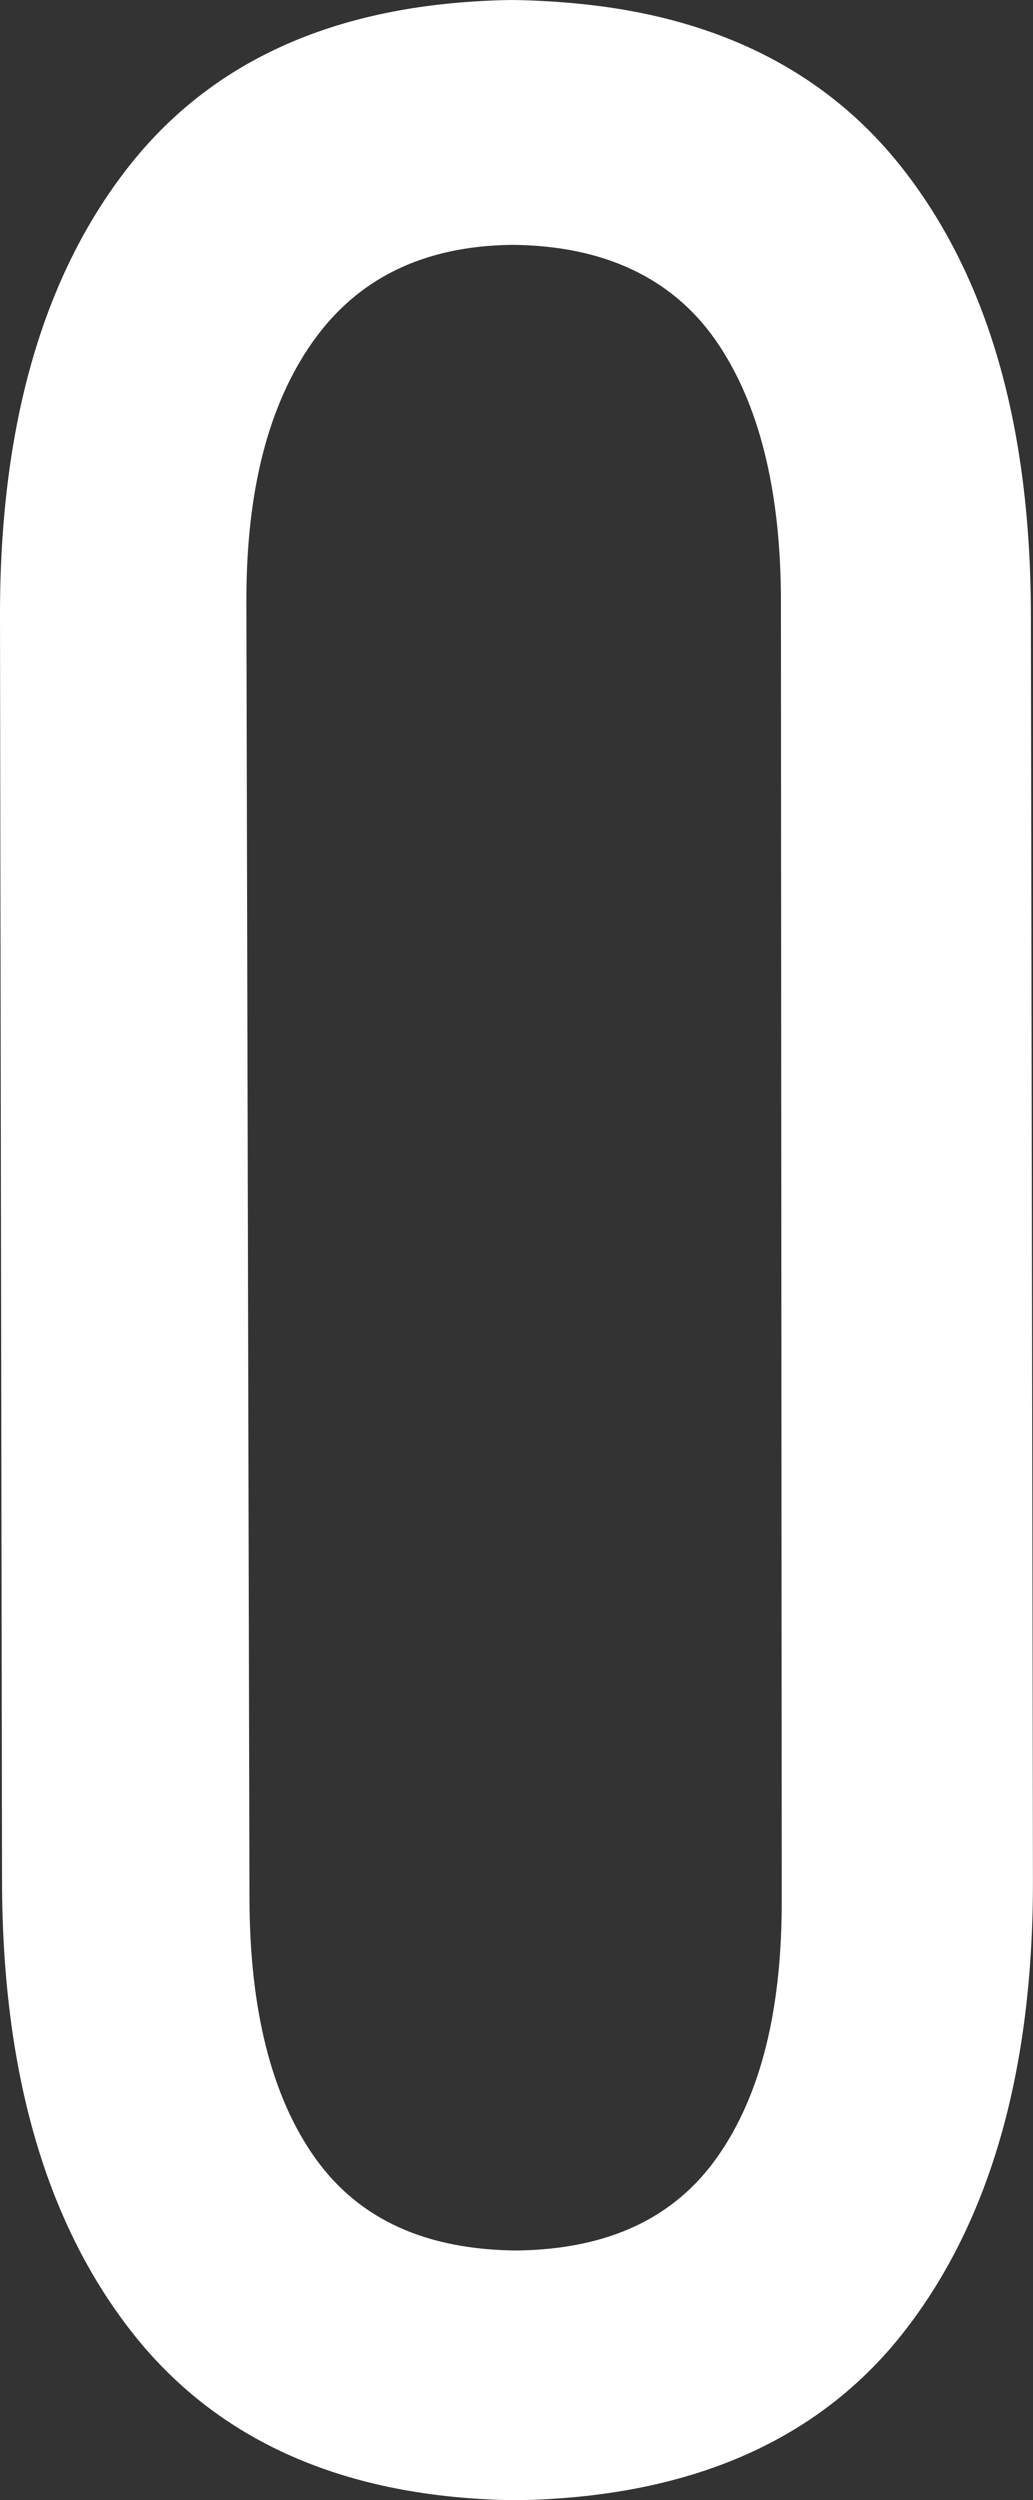 <svg version="1.1" xmlns="http://www.w3.org/2000/svg" xmlns:xlink="http://www.w3.org/1999/xlink" width="12.712" height="30.765" viewBox="0,0,12.712,30.765"><rect x="0" y="0" width="12.712" height="30.765" fill="#333333" stroke="none"/><g transform="translate(-233.644,-164.617)"><g data-paper-data="{&quot;isPaintingLayer&quot;:true}" fill="#ffffff" fill-rule="nonzero" stroke="none" stroke-width="1" stroke-linecap="butt" stroke-linejoin="miter" stroke-miterlimit="10" stroke-dasharray="" stroke-dashoffset="0" style="mix-blend-mode: normal"><path d="M244.745,166.683c1.058,1.345 1.583,3.174 1.585,5.507l0.025,15.548c0.006,2.334 -0.517,4.19 -1.57,5.551c-1.053,1.362 -2.655,2.06 -4.787,2.094c-2.113,-0.025 -3.694,-0.731 -4.747,-2.089c-1.054,-1.357 -1.579,-3.202 -1.582,-5.536l-0.025,-15.548c-0.005,-2.332 0.518,-4.173 1.567,-5.522c1.049,-1.349 2.616,-2.039 4.729,-2.071c0.267,0.003 0.547,0.019 0.797,0.043c1.748,0.165 3.083,0.847 4.008,2.023zM237.494,168.82c-0.54,0.766 -0.822,1.819 -0.818,3.208l0.038,15.941c0.001,1.368 0.269,2.449 0.812,3.208c0.543,0.759 1.37,1.123 2.475,1.133c1.122,-0.014 1.942,-0.396 2.475,-1.157c0.533,-0.761 0.794,-1.814 0.788,-3.182l-0.01,-15.938c0.002,-1.389 -0.274,-2.474 -0.809,-3.237c-0.536,-0.763 -1.377,-1.157 -2.499,-1.166c-1.105,0.013 -1.91,0.424 -2.451,1.19z"/></g></g></svg>